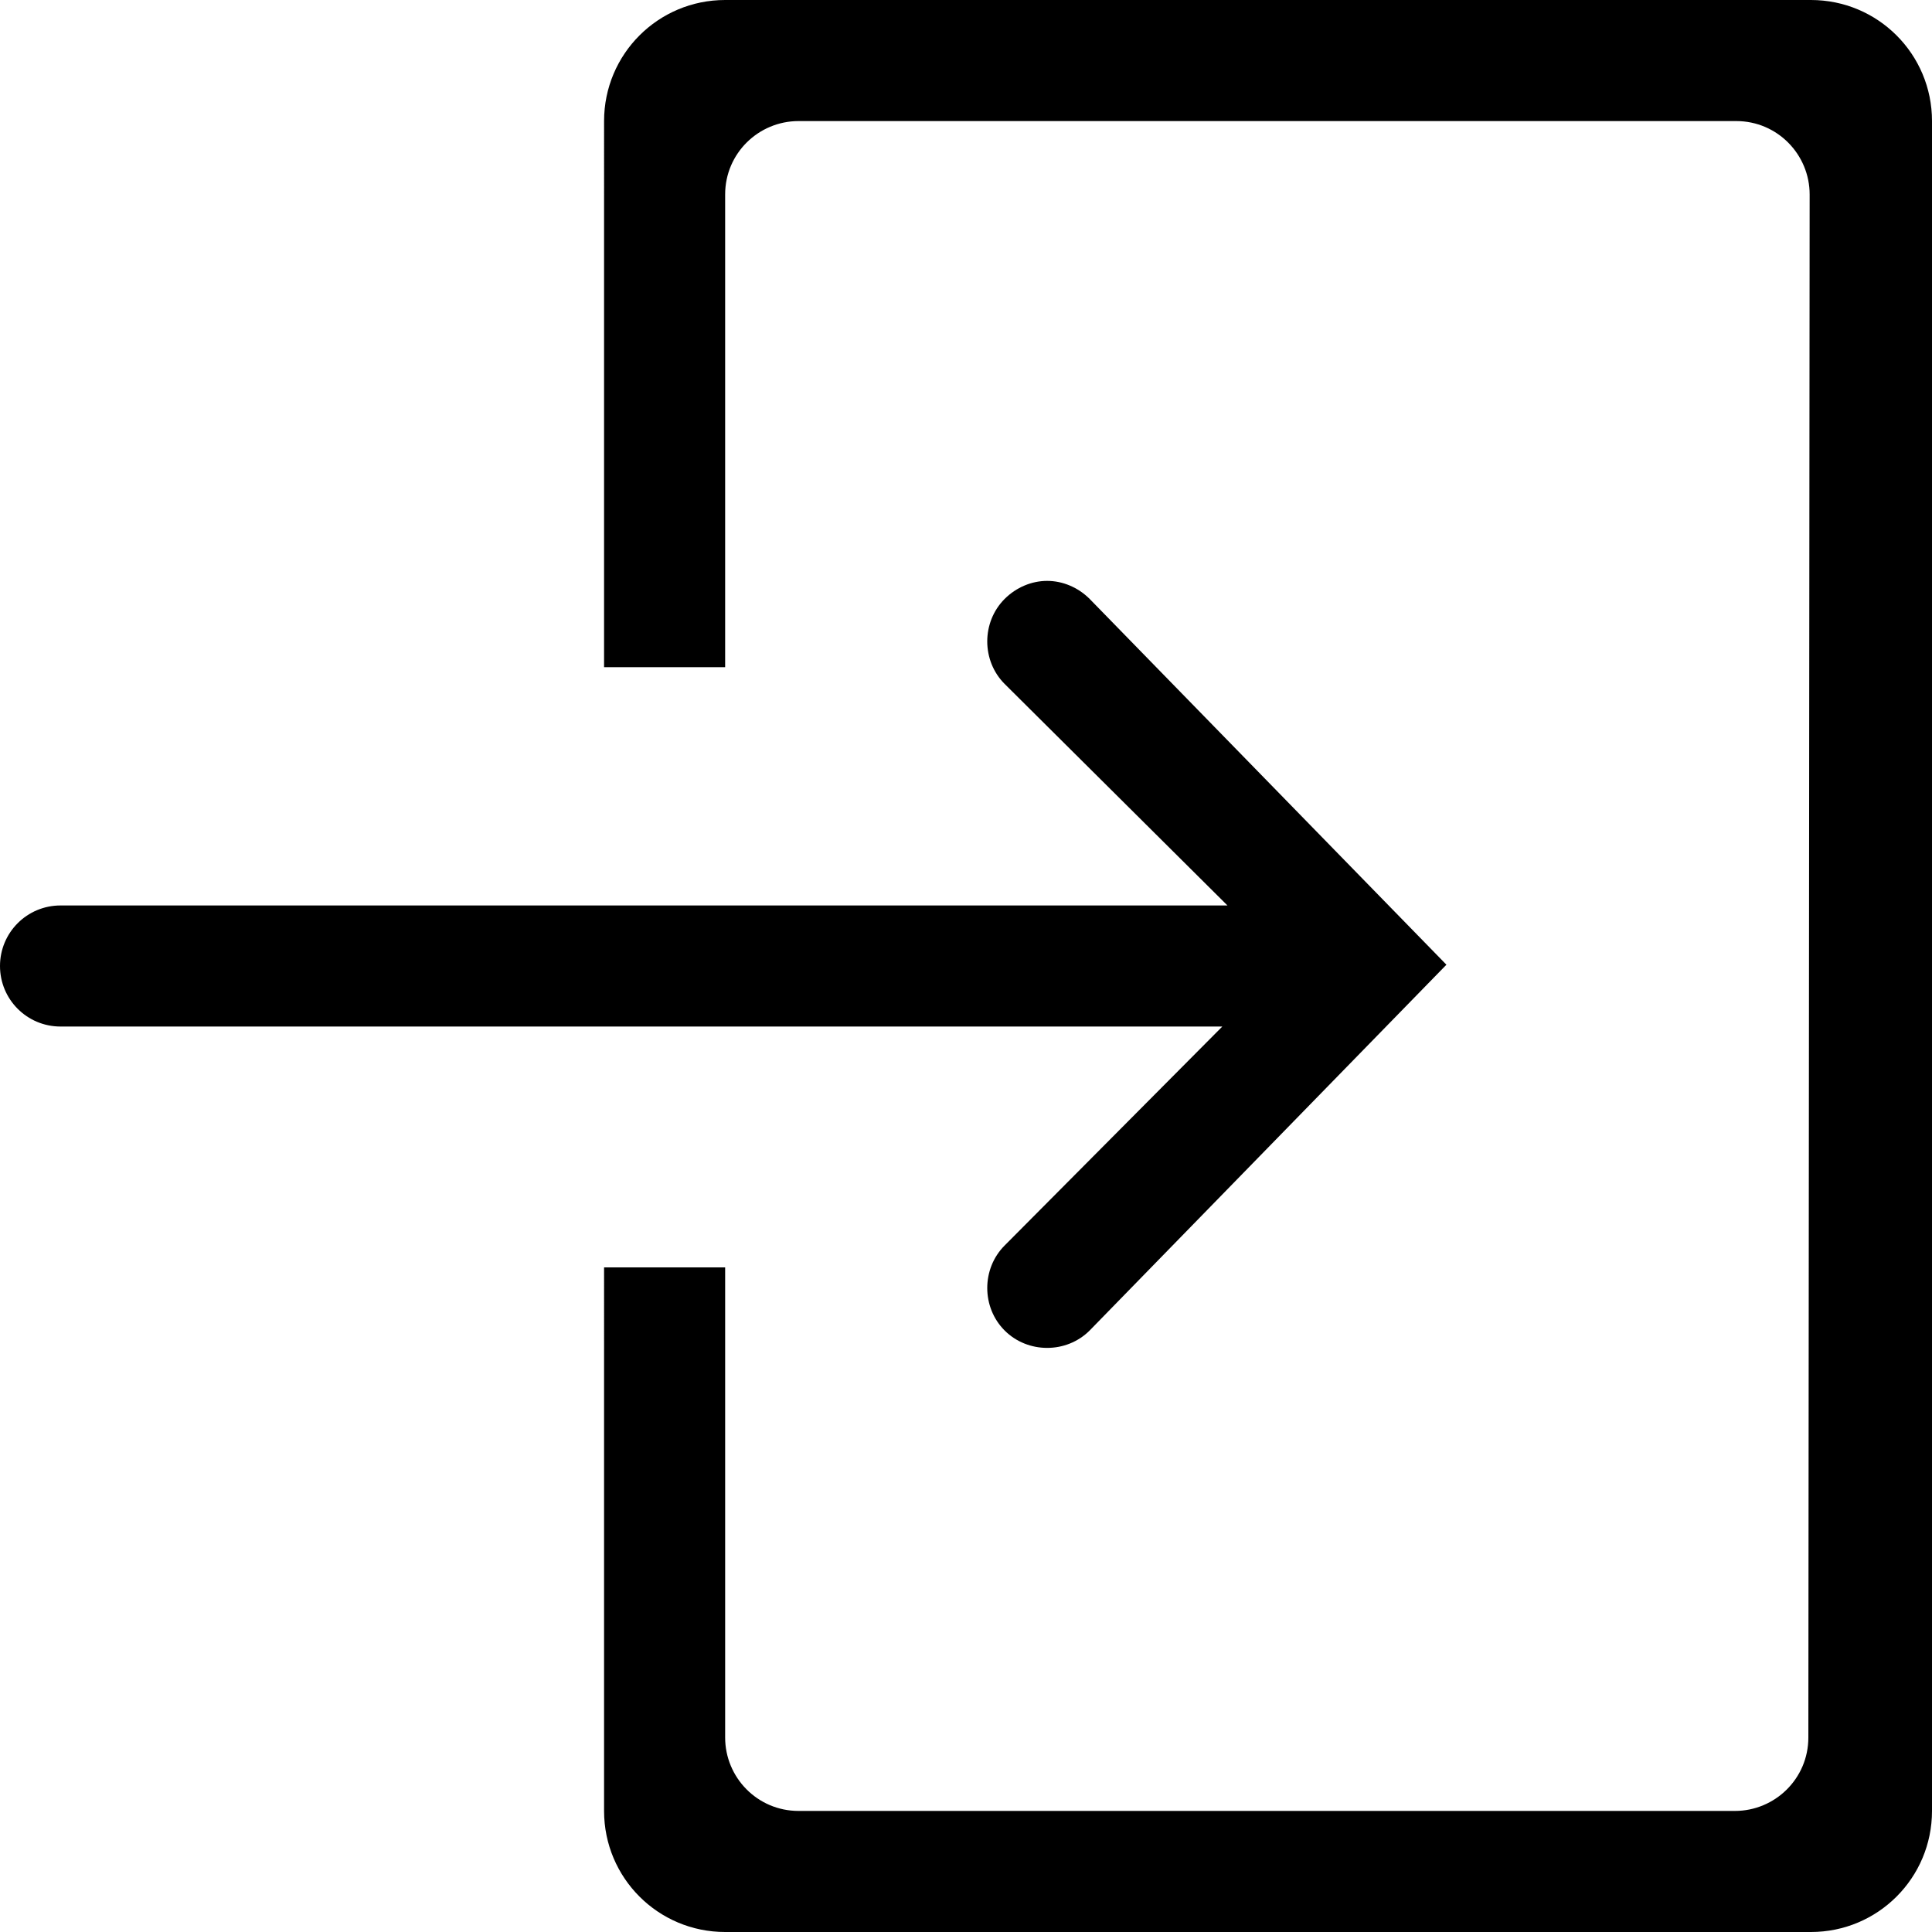 <?xml version="1.0" encoding="utf-8"?>
<!-- Generator: Adobe Illustrator 21.0.0, SVG Export Plug-In . SVG Version: 6.00 Build 0)  -->
<svg version="1.1" id="Layer_1" xmlns="http://www.w3.org/2000/svg" xmlns:xlink="http://www.w3.org/1999/xlink" x="0px" y="0px"
	 viewBox="0 0 150 150" style="enable-background:new 0 0 150 150;" xml:space="preserve">
<path d="M78,53.1c-1.8-1.8-1.8-4.8,0-6.6c0.9-0.9,2.1-1.4,3.3-1.4s2.4,0.5,3.3,1.4l27.7,28.4l-27.7,28.4c-1.8,1.8-4.8,1.8-6.6,0
	c-1.8-1.8-1.8-4.8,0-6.6l16.9-17H4.7c-2.6,0-4.7-2.1-4.7-4.7s2.1-4.7,4.7-4.7h90.6L78,53.1L78,53.1z M140.6,150H56.3
	c-5.2,0-9.4-4.2-9.4-9.4V98.4h9.4v36.5c0,3.1,2.5,5.7,5.7,5.7h72.7c3.1,0,5.7-2.5,5.7-5.7l0.1-119.8c0-3.1-2.5-5.7-5.7-5.7H62
	c-3.1,0-5.7,2.5-5.7,5.7v36.7l-9.4,0V9.4c0-5.2,4.2-9.4,9.4-9.4h84.3c5.2,0,9.4,4.2,9.4,9.4v131.2C150,145.8,145.8,150,140.6,150
	L140.6,150L140.6,150z"/>
</svg>
